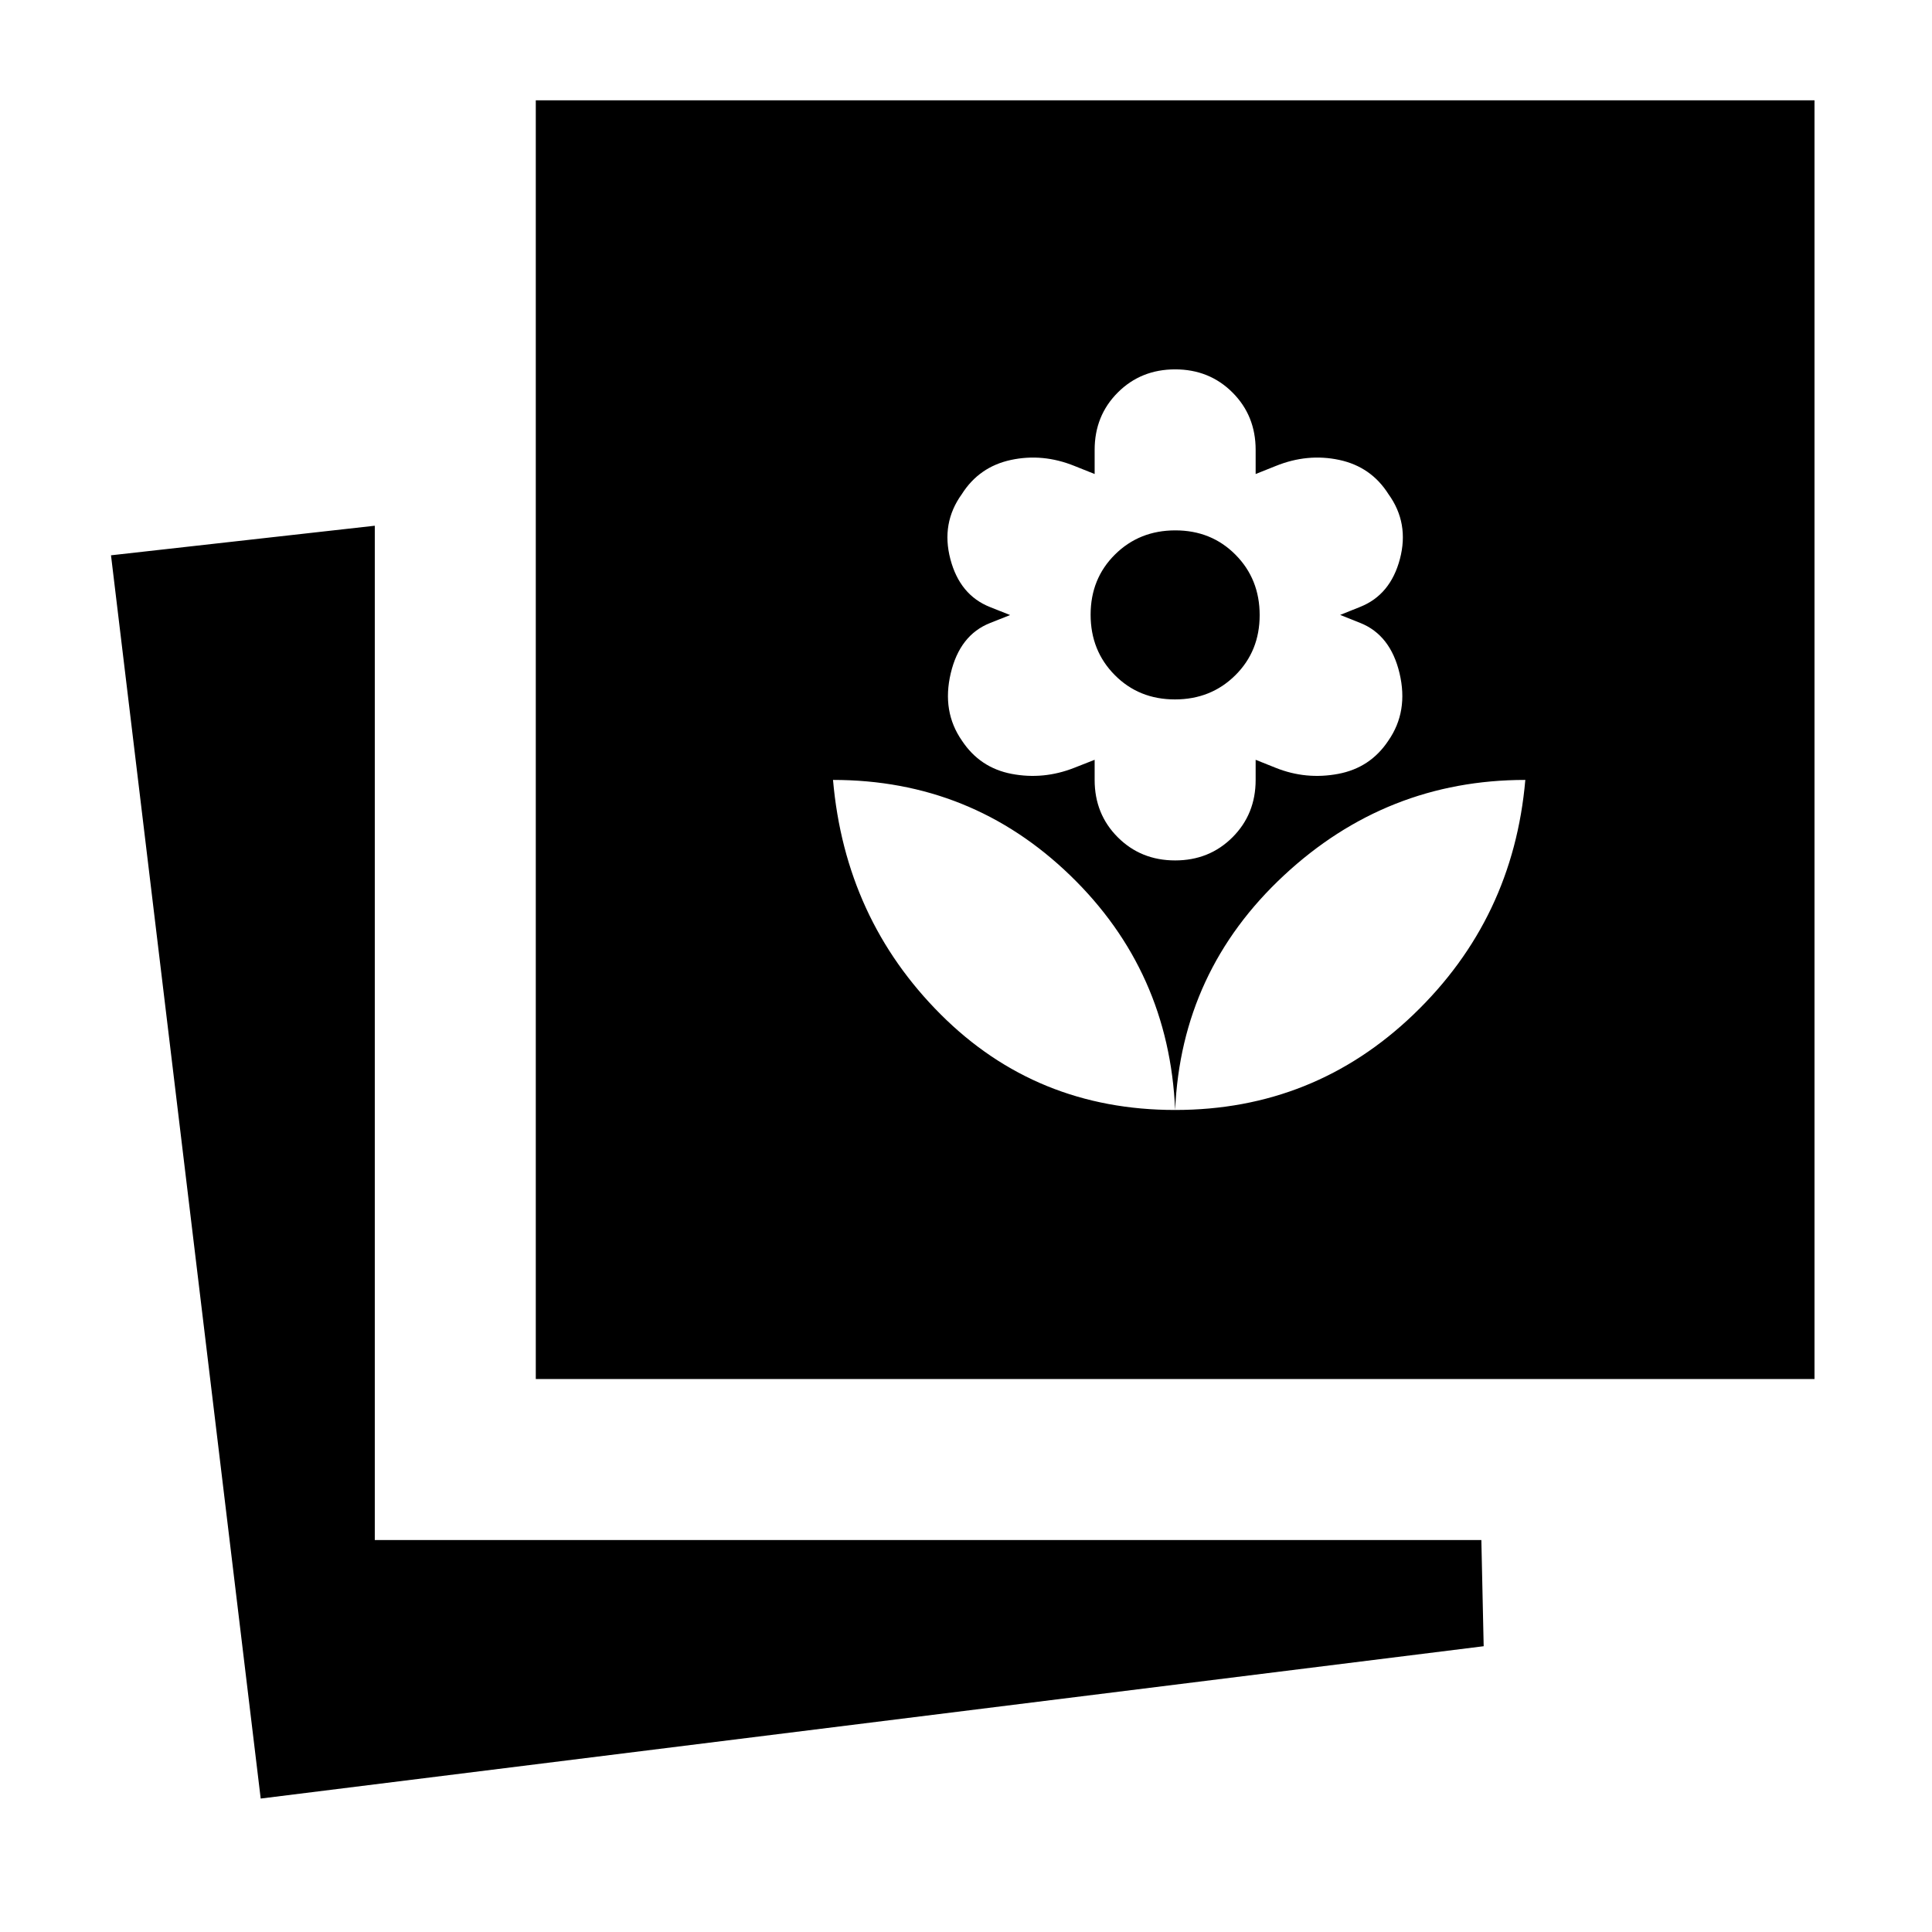 <svg xmlns="http://www.w3.org/2000/svg" height="24" viewBox="0 -960 960 960" width="24"><path d="M129.54-66.31 55.155-684.075l131.076-14.692v503.998h549.846l1.154 52.769L129.54-66.309Zm136.691-208.46v-635.383h635.383v635.383H266.231Zm317.691-133.691q69 0 118.5-47.5t55.5-116.5q-69 0-120 47.5t-54 116.5Zm0 0q-3-69-52.087-116.5-49.088-47.5-117.913-47.5 6 69 53.5 116.5t116.5 47.5Zm0-124q17 0 28.5-11.5t11.5-28.5v-10l10 4q15 6 31 3t24.942-16.518q10.058-14.482 5.558-33.482t-19.5-25l-10-4 10-4q15-6 19.693-23.808 4.692-17.808-5.693-32.192-8.615-13.616-24.423-17-15.807-3.385-31.577 3l-10 4v-12q0-17-11.5-28.5t-28.5-11.5q-17 0-28.5 11.5t-11.5 28.5v12l-10-4q-15.769-6.385-31.576-3-15.808 3.384-24.424 17-10.384 14.384-5.692 32.266 4.692 17.882 19.692 23.835l10 3.973-10 3.973q-15 5.953-19.5 24.953t5.559 33.482q8.941 13.518 24.718 16.518t31.045-3l10.178-4v10q0 17 11.5 28.5t28.5 11.5Zm-.105-80q-17.895 0-29.895-12.106-12-12.105-12-30 0-17.894 12.106-29.894 12.105-12 30-12 17.894 0 29.894 12.105t12 30q0 17.895-12.105 29.895t-30 12Z"/></svg>
